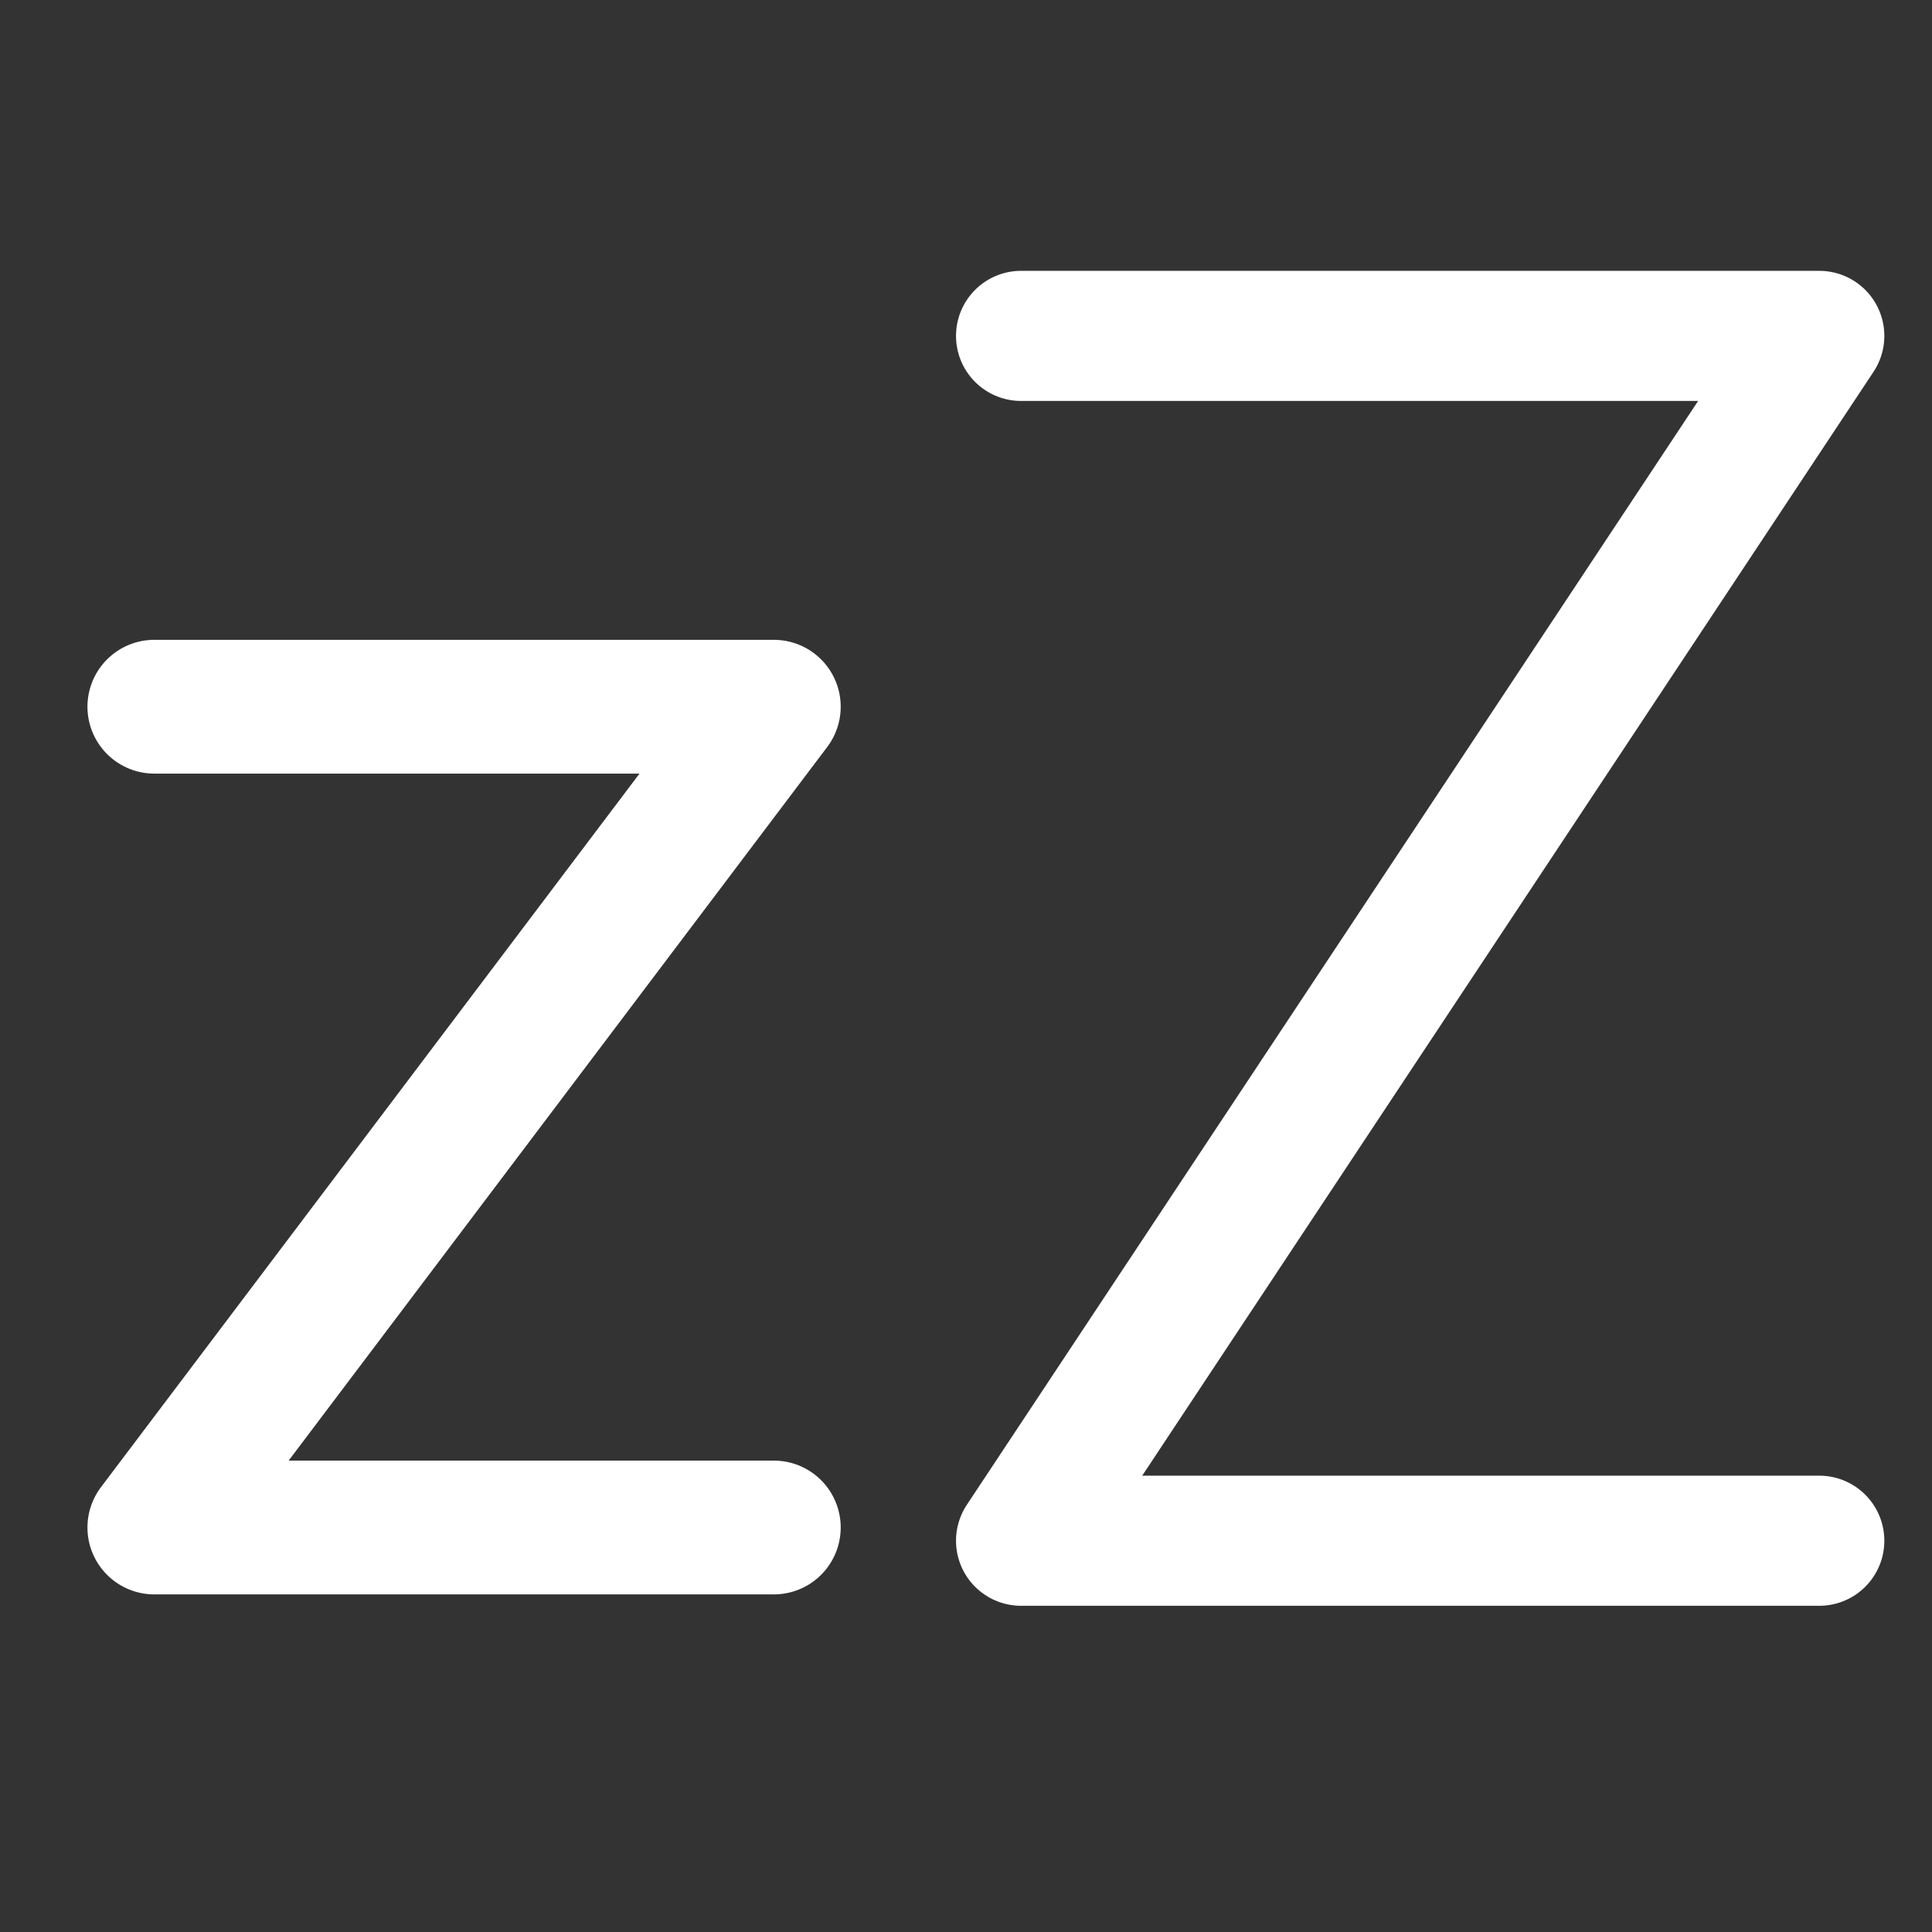 <?xml version="1.0" encoding="UTF-8" standalone="no"?>
<!-- Created with Inkscape (http://www.inkscape.org/) -->

<svg
   width="48"
   height="48"
   viewBox="0 0 12.7 12.7"
   version="1.1"
   id="svg5"
   inkscape:version="1.1 (c68e22c387, 2021-05-23)"
   sodipodi:docname="naptime.svg"
   xmlns:inkscape="http://www.inkscape.org/namespaces/inkscape"
   xmlns:sodipodi="http://sodipodi.sourceforge.net/DTD/sodipodi-0.dtd"
   xmlns="http://www.w3.org/2000/svg"
   xmlns:svg="http://www.w3.org/2000/svg">
  <rect x="0" y="0" width="12.7" height="12.7" fill="#333333" stroke="none"/>
  <sodipodi:namedview
     id="namedview7"
     pagecolor="#505050"
     bordercolor="#eeeeee"
     borderopacity="1"
     inkscape:pageshadow="0"
     inkscape:pageopacity="0"
     inkscape:pagecheckerboard="0"
     inkscape:document-units="px"
     showgrid="false"
     inkscape:zoom="12.25"
     inkscape:cx="19.591837"
     inkscape:cy="24.040816"
     inkscape:window-width="1366"
     inkscape:window-height="745"
     inkscape:window-x="-8"
     inkscape:window-y="-8"
     inkscape:window-maximized="1"
     inkscape:current-layer="svg5" />
  <defs
     id="defs2" />
  <style
     type="text/css"
     id="style1486">
	.st0{fill:none;stroke:#FFFFFF;stroke-linecap:round;stroke-linejoin:round;stroke-miterlimit:10;}
	.st1{fill:#FFFFFF;}
	.st2{fill:none;stroke:#FFFFFF;stroke-width:0.998;stroke-linecap:round;stroke-linejoin:round;stroke-miterlimit:10;}
	.st3{fill:none;stroke:#FFFFFF;stroke-width:0.997;stroke-linecap:round;stroke-linejoin:round;stroke-miterlimit:10;}
	.st4{fill:none;stroke:#FFFFFF;stroke-width:0.866;stroke-linecap:round;stroke-linejoin:round;stroke-miterlimit:10;}
</style>
  <polyline
     class="st0"
     points="316.5,93 321.8,93 316.5,101 321.8,101  "
     id="polyline1719-1"
     transform="matrix(0.99,0,0,0.99,-306.623,-89.862)"
     style="fill:none;stroke:#ffffff;stroke-width:0.864;stroke-linecap:round;stroke-linejoin:round;stroke-miterlimit:10" />
  <polyline
     class="st0"
     points="317.2,121.2 321.2,121.2 317.2,126.5 321.2,126.5  "
     id="polyline1721-1"
     transform="matrix(1.018,0,0,1.018,-321.895,-118.736)"
     style="fill:none;stroke:#ffffff;stroke-width:0.864;stroke-linecap:round;stroke-linejoin:round;stroke-miterlimit:10" />
</svg>
